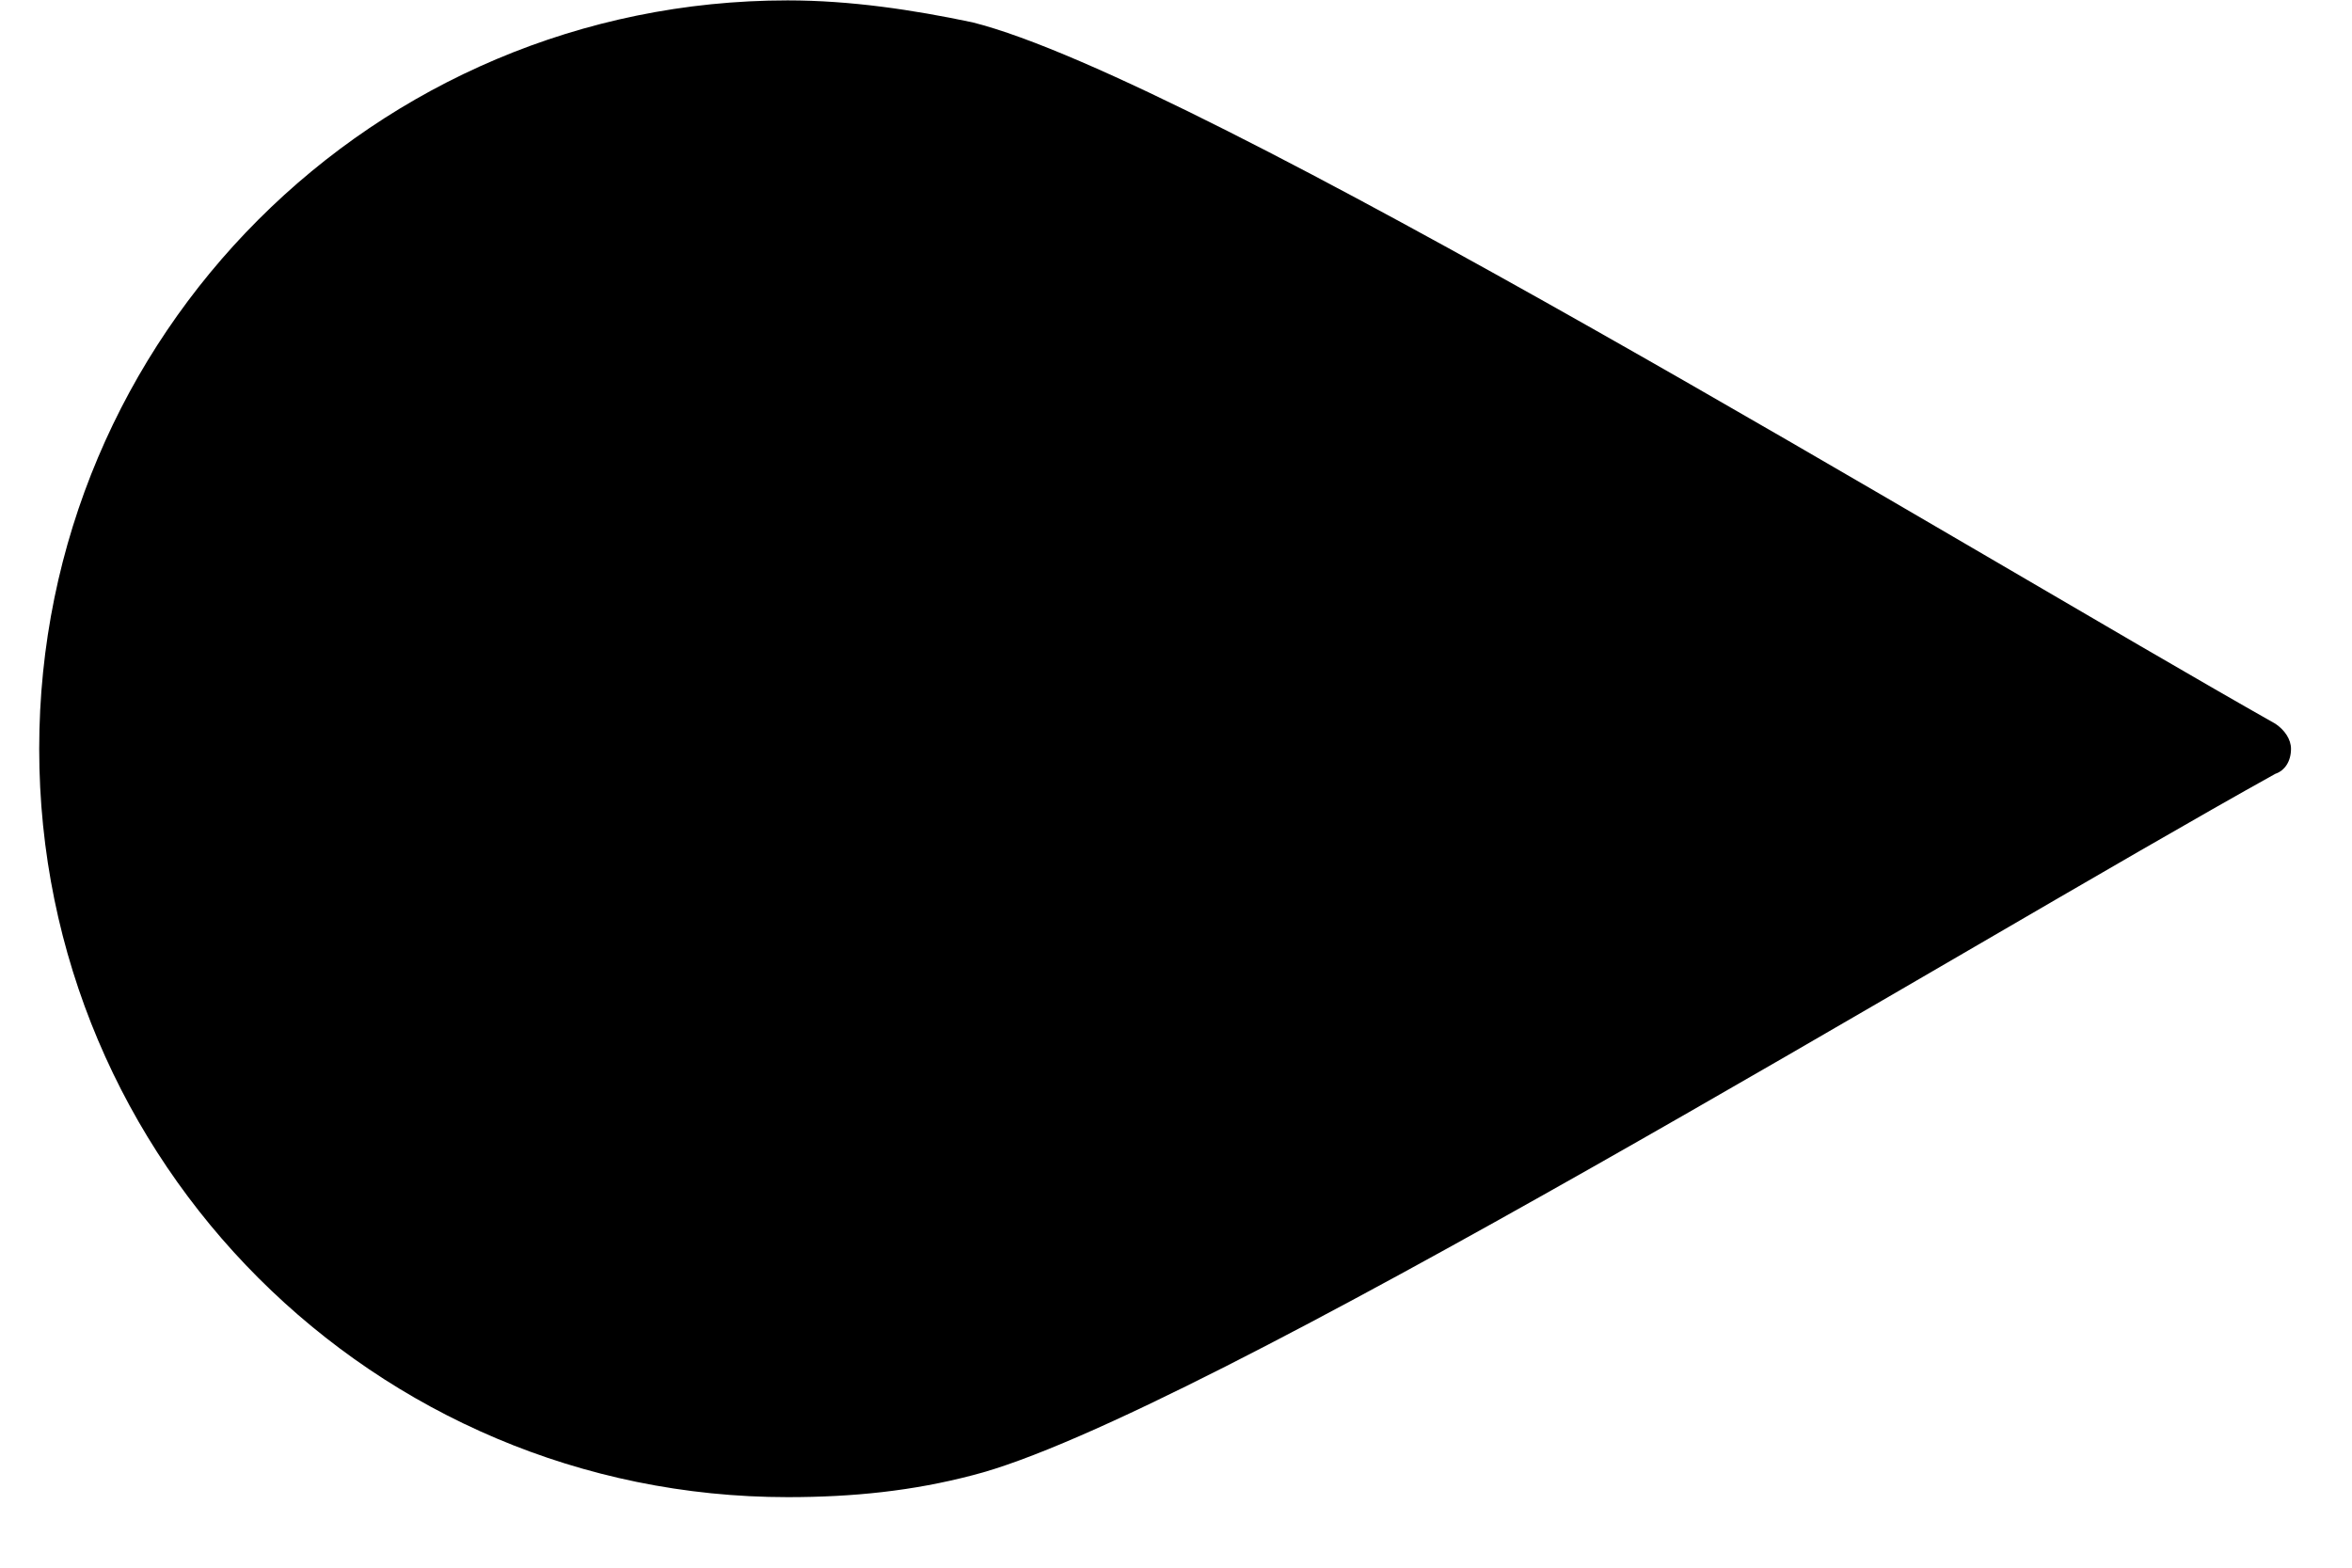 <svg id="blob" viewBox="0 0 30 20"  xmlns="http://www.w3.org/2000/svg">
<g clip-path="url(#clip0_52_2)">
<path   d="M12.404 0.285C15.28 1.004 25.068 6.996 29.022 9.233C29.142 9.313 29.222 9.433 29.222 9.553C29.222 9.713 29.142 9.832 29.022 9.872C25.068 12.069 15.241 18.102 12.404 18.821C11.645 19.02 10.886 19.1 10.047 19.1C4.774 19.1 0.5 14.826 0.5 9.553C0.5 4.28 4.774 0.005 10.047 0.005C10.846 0.005 11.645 0.125 12.404 0.285Z" />

</g>
<defs>
<clipPath id="clip0_52_2">
<rect width="28.722" height="19.105" fill="white" transform="translate(0.5)"/>
</clipPath>
</defs>
</svg>
